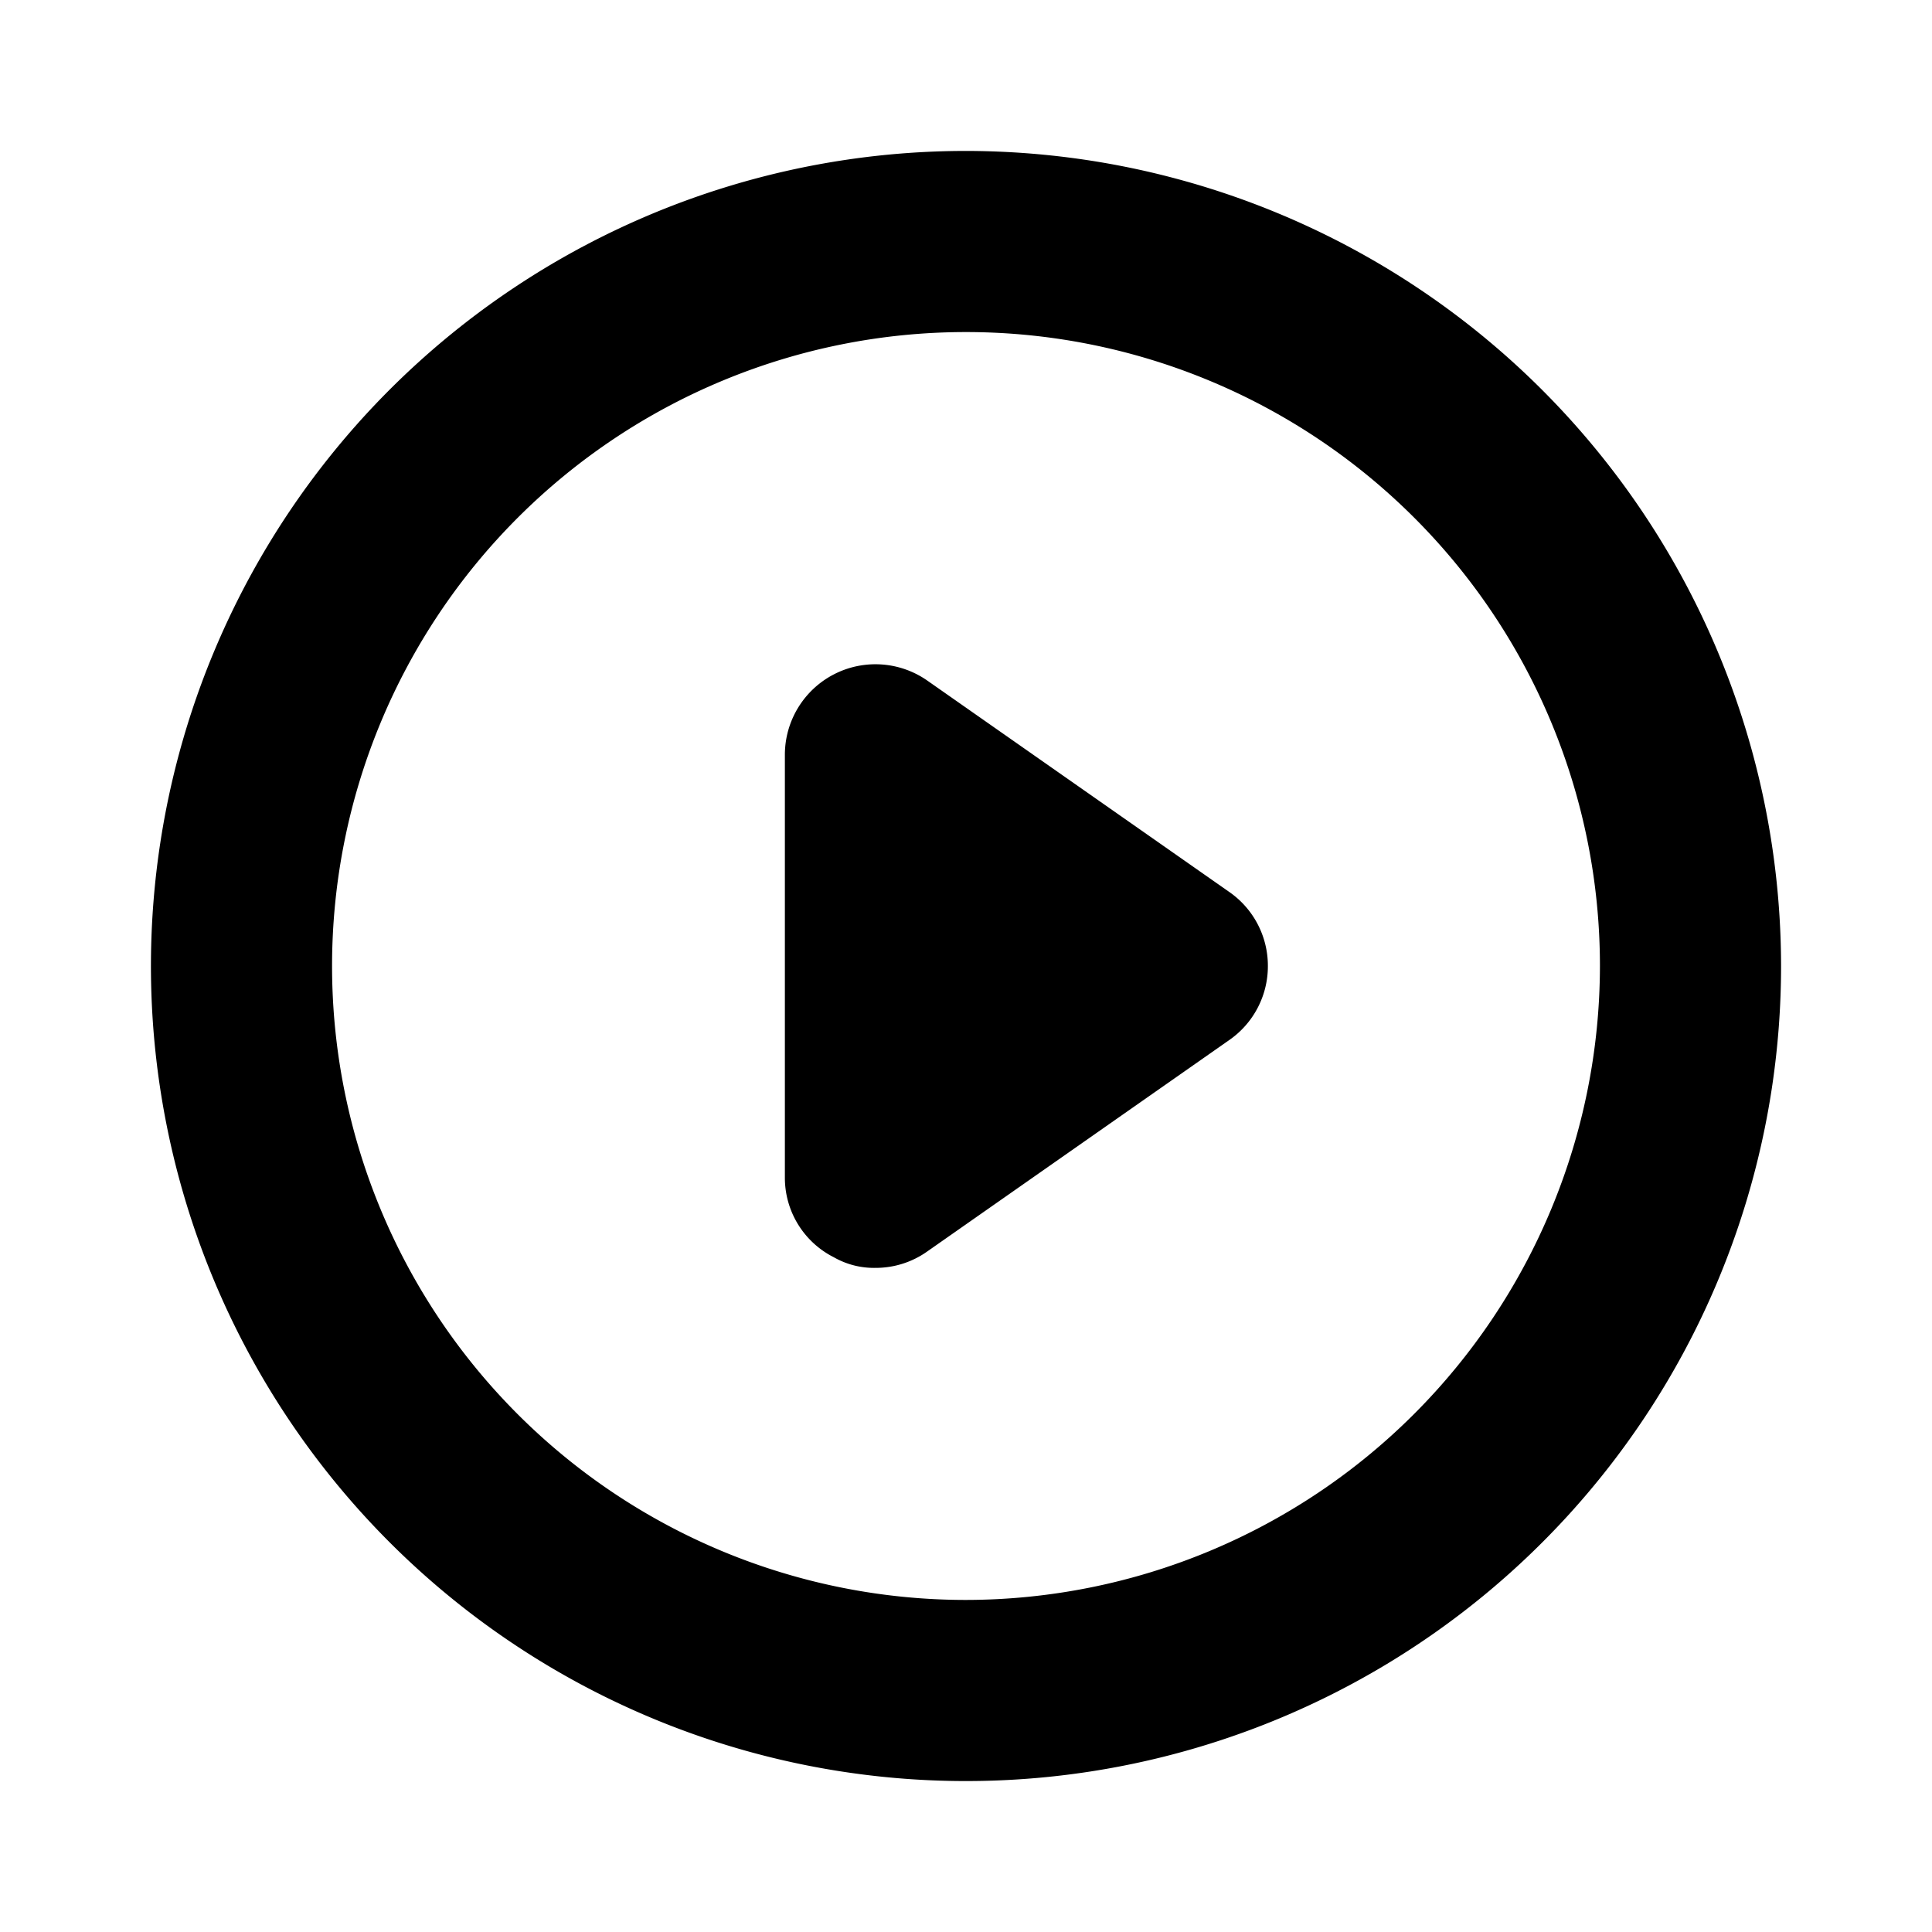 <svg xmlns="http://www.w3.org/2000/svg" viewBox="0 0 256 256"><path d="M128,20A108,108,0,1,0,236,128,108.1,108.1,0,0,0,128,20Zm0,192a84,84,0,1,1,84-84A84.1,84.1,0,0,1,128,212Zm40-84a11.9,11.9,0,0,1-5.1,9.8l-40,28A11.8,11.8,0,0,1,116,168a10.7,10.7,0,0,1-5.5-1.4A11.8,11.8,0,0,1,104,156V100a12,12,0,0,1,18.9-9.8l40,28A11.9,11.9,0,0,1,168,128Z"/></svg>